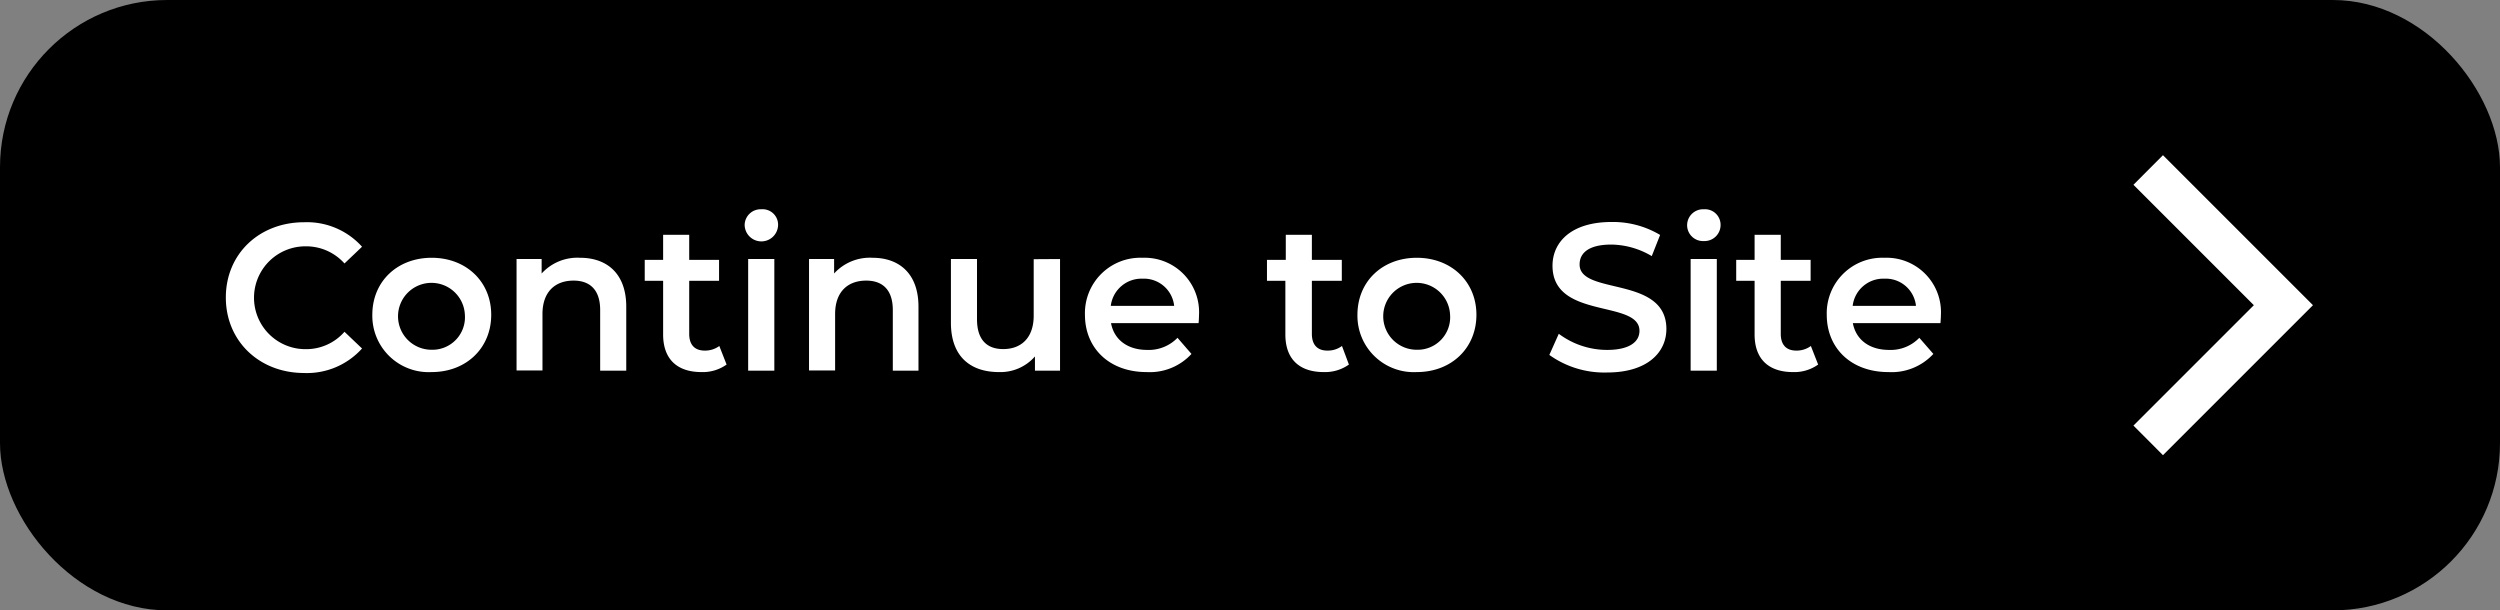 <svg id="Layer_1" data-name="Layer 1" xmlns="http://www.w3.org/2000/svg" viewBox="0 0 299 73"><rect x="0" y="0" width="299" height="73" fill="#808080" stroke="none"/><defs><style>.cls-1{isolation:isolate;}.cls-2{fill:#fff;}</style></defs><g id="Button_-_Shape" data-name="Button - Shape"><rect width="299" height="73" rx="20"/></g><g id="Facebook_Page" data-name="Facebook Page" class="cls-1"><g class="cls-1"><path class="cls-2" d="M223.23,224.13c0-5.22,4-9,9.37-9a8.85,8.85,0,0,1,6.92,2.93l-2.1,2a6.15,6.15,0,0,0-4.67-2.05,6.15,6.15,0,1,0,0,12.3,6.08,6.08,0,0,0,4.67-2.08l2.1,2a8.87,8.87,0,0,1-7,2.93C227.23,233.13,223.23,229.35,223.23,224.13Z" transform="translate(-196.22 -188.55)"/><path class="cls-2" d="M240.75,226.2c0-4,3-6.82,7.1-6.82s7.12,2.83,7.12,6.82-3,6.85-7.12,6.85A6.74,6.74,0,0,1,240.75,226.2Zm11.07,0a4,4,0,1,0-4,4.18A3.89,3.89,0,0,0,251.82,226.2Z" transform="translate(-196.22 -188.55)"/><path class="cls-2" d="M271.12,225.23v7.65H268v-7.25c0-2.37-1.18-3.52-3.18-3.52-2.22,0-3.72,1.35-3.72,4v6.75H258V219.53h3v1.73a5.78,5.78,0,0,1,4.6-1.88C268.75,219.38,271.12,221.21,271.12,225.23Z" transform="translate(-196.22 -188.55)"/><path class="cls-2" d="M283.12,232.15a4.9,4.9,0,0,1-3,.9c-2.92,0-4.59-1.55-4.59-4.5v-6.42h-2.2v-2.5h2.2v-3h3.12v3h3.57v2.5h-3.57v6.35c0,1.3.65,2,1.85,2a2.85,2.85,0,0,0,1.75-.55Z" transform="translate(-196.22 -188.55)"/><path class="cls-2" d="M285.28,215.46a1.91,1.91,0,0,1,2-1.88,1.85,1.85,0,0,1,2,1.8,2,2,0,0,1-4,.08Zm.42,4.07h3.13v13.35H285.7Z" transform="translate(-196.22 -188.55)"/><path class="cls-2" d="M306.07,225.23v7.65H303v-7.25c0-2.37-1.18-3.52-3.18-3.52-2.22,0-3.72,1.35-3.72,4v6.75h-3.12V219.53h3v1.73a5.78,5.78,0,0,1,4.6-1.88C303.7,219.38,306.07,221.21,306.07,225.23Z" transform="translate(-196.22 -188.55)"/><path class="cls-2" d="M323,219.53v13.35h-3v-1.7a5.47,5.47,0,0,1-4.3,1.87c-3.43,0-5.75-1.87-5.75-5.9v-7.62h3.12v7.2c0,2.42,1.15,3.57,3.13,3.57,2.17,0,3.65-1.35,3.65-4v-6.75Z" transform="translate(-196.22 -188.55)"/><path class="cls-2" d="M339.57,227.2H329.1c.37,2,2,3.2,4.32,3.2a4.78,4.78,0,0,0,3.63-1.45l1.67,1.93a6.77,6.77,0,0,1-5.37,2.17c-4.47,0-7.37-2.87-7.37-6.85a6.63,6.63,0,0,1,6.89-6.82,6.51,6.51,0,0,1,6.75,6.9C339.62,226.53,339.6,226.9,339.57,227.2Zm-10.5-2.07h7.58a3.64,3.64,0,0,0-3.78-3.25A3.7,3.7,0,0,0,329.07,225.13Z" transform="translate(-196.22 -188.55)"/><path class="cls-2" d="M357.55,232.15a4.92,4.92,0,0,1-3,.9c-2.93,0-4.6-1.55-4.6-4.5v-6.42h-2.2v-2.5H350v-3h3.12v3h3.58v2.5h-3.58v6.35c0,1.3.65,2,1.85,2a2.83,2.83,0,0,0,1.75-.55Z" transform="translate(-196.22 -188.55)"/><path class="cls-2" d="M358.57,226.2c0-4,3-6.82,7.1-6.82s7.13,2.83,7.13,6.82-3,6.85-7.13,6.85A6.74,6.74,0,0,1,358.57,226.2Zm11.08,0a4,4,0,1,0-4,4.18A3.89,3.89,0,0,0,369.65,226.2Z" transform="translate(-196.22 -188.55)"/><path class="cls-2" d="M381.52,231l1.13-2.53a9.65,9.65,0,0,0,5.77,1.93c2.73,0,3.88-1,3.88-2.28,0-3.77-10.4-1.3-10.4-7.79,0-2.83,2.25-5.23,7.05-5.23a11,11,0,0,1,5.82,1.55l-1,2.53a9.7,9.7,0,0,0-4.83-1.38c-2.7,0-3.8,1-3.8,2.38,0,3.72,10.38,1.3,10.38,7.72,0,2.8-2.28,5.2-7.08,5.2A11.29,11.29,0,0,1,381.52,231Z" transform="translate(-196.22 -188.55)"/><path class="cls-2" d="M398,215.46a1.91,1.91,0,0,1,2-1.88,1.86,1.86,0,0,1,2,1.8,1.92,1.92,0,0,1-2,2A1.9,1.9,0,0,1,398,215.46Zm.42,4.07h3.13v13.35h-3.13Z" transform="translate(-196.22 -188.55)"/><path class="cls-2" d="M413.67,232.15a4.9,4.9,0,0,1-3,.9c-2.92,0-4.6-1.55-4.6-4.5v-6.42h-2.2v-2.5h2.2v-3h3.13v3h3.57v2.5H409.2v6.35c0,1.3.65,2,1.85,2a2.85,2.85,0,0,0,1.75-.55Z" transform="translate(-196.22 -188.55)"/><path class="cls-2" d="M428.3,227.2H417.82c.38,2,2,3.2,4.33,3.2a4.75,4.75,0,0,0,3.62-1.45l1.68,1.93a6.79,6.79,0,0,1-5.38,2.17c-4.47,0-7.37-2.87-7.37-6.85a6.64,6.64,0,0,1,6.9-6.82,6.51,6.51,0,0,1,6.75,6.9C428.35,226.53,428.32,226.9,428.3,227.2Zm-10.5-2.07h7.57a3.63,3.63,0,0,0-3.77-3.25A3.69,3.69,0,0,0,417.8,225.13Z" transform="translate(-196.22 -188.55)"/></g></g><g id="Arrow"><polygon class="cls-2" points="258.69 54.44 255.16 50.9 269.56 36.5 255.16 22.1 258.69 18.56 276.63 36.5 258.69 54.44"/></g></svg>